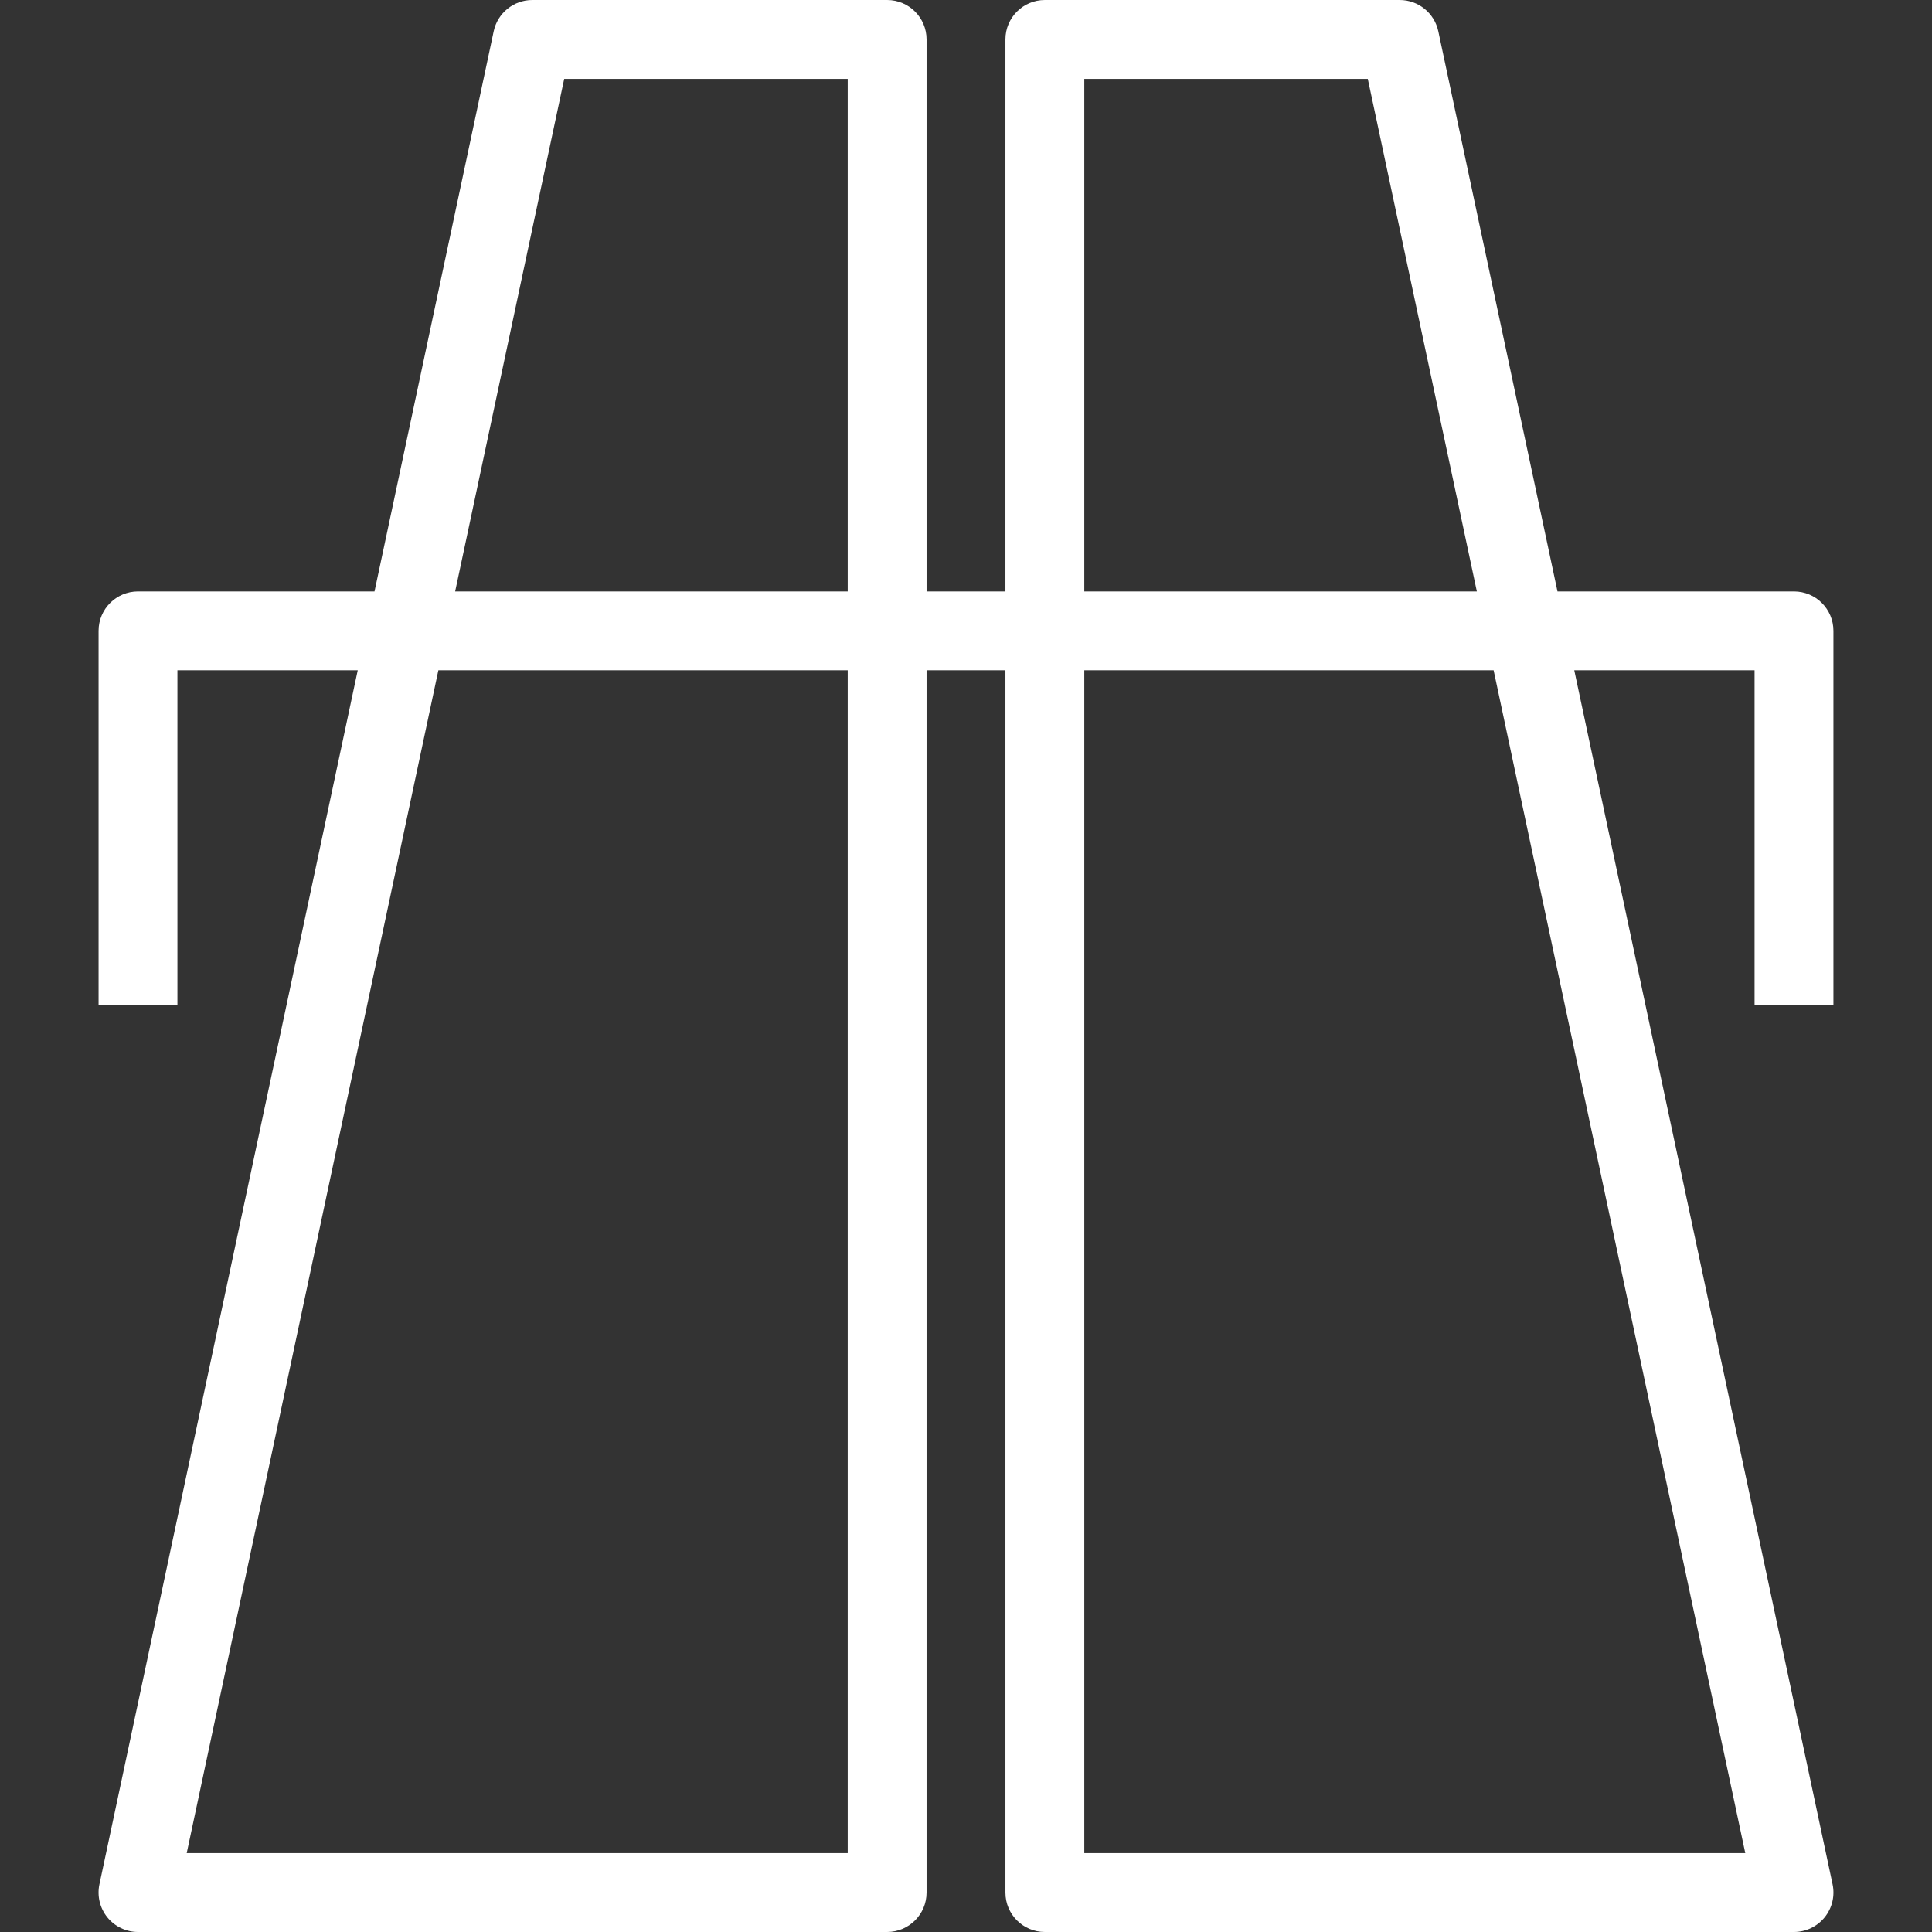 <?xml version="1.0" encoding="iso-8859-1"?>
<!-- Generator: Adobe Illustrator 19.0.0, SVG Export Plug-In . SVG Version: 6.00 Build 0)  -->
<svg xmlns="http://www.w3.org/2000/svg" xmlns:xlink="http://www.w3.org/1999/xlink" version="1.1" id="Layer_1" x="0px" y="0px" viewBox="0 0 171.5 171.5" style="enable-background:new 0 0 171.5 171.5;" xml:space="preserve" width="512px" height="512px">
<rect x="0" y="0" width="171.5" height="171.5" fill="#333333" stroke="none"/>
<g>
	<g>
		<path d="M162.675,167.272L139.745,59.5h16.005v29.75h7V56c0-1.934-1.566-3.5-3.5-3.5h-20.995l-10.58-49.728    C127.33,1.155,125.901,0,124.25,0h-31.5c-1.934,0-3.5,1.566-3.5,3.5v49h-7v-49c0-1.934-1.566-3.5-3.5-3.5h-31.5    c-1.651,0-3.08,1.155-3.425,2.772L33.245,52.5H12.25c-1.934,0-3.5,1.566-3.5,3.5v33.25h7V59.5h16.006L8.825,167.272    c-0.219,1.032,0.041,2.109,0.704,2.929c0.666,0.82,1.665,1.299,2.721,1.299h66.5c1.934,0,3.5-1.566,3.5-3.5V59.5h7V168    c0,1.934,1.566,3.5,3.5,3.5h66.5c1.056,0,2.054-0.478,2.721-1.299C162.634,169.381,162.894,168.304,162.675,167.272z M75.25,164.5    H16.574l22.34-105H75.25V164.5z M75.25,52.5H40.403L50.084,7H75.25V52.5z M96.25,7h25.166l9.681,45.5H96.25V7z M96.25,164.5v-105    h36.336l22.34,105H96.25z" fill="#FFFFFF"/>
	</g>
</g>
<g>
</g>
<g>
</g>
<g>
</g>
<g>
</g>
<g>
</g>
<g>
</g>
<g>
</g>
<g>
</g>
<g>
</g>
<g>
</g>
<g>
</g>
<g>
</g>
<g>
</g>
<g>
</g>
<g>
</g>
</svg>
